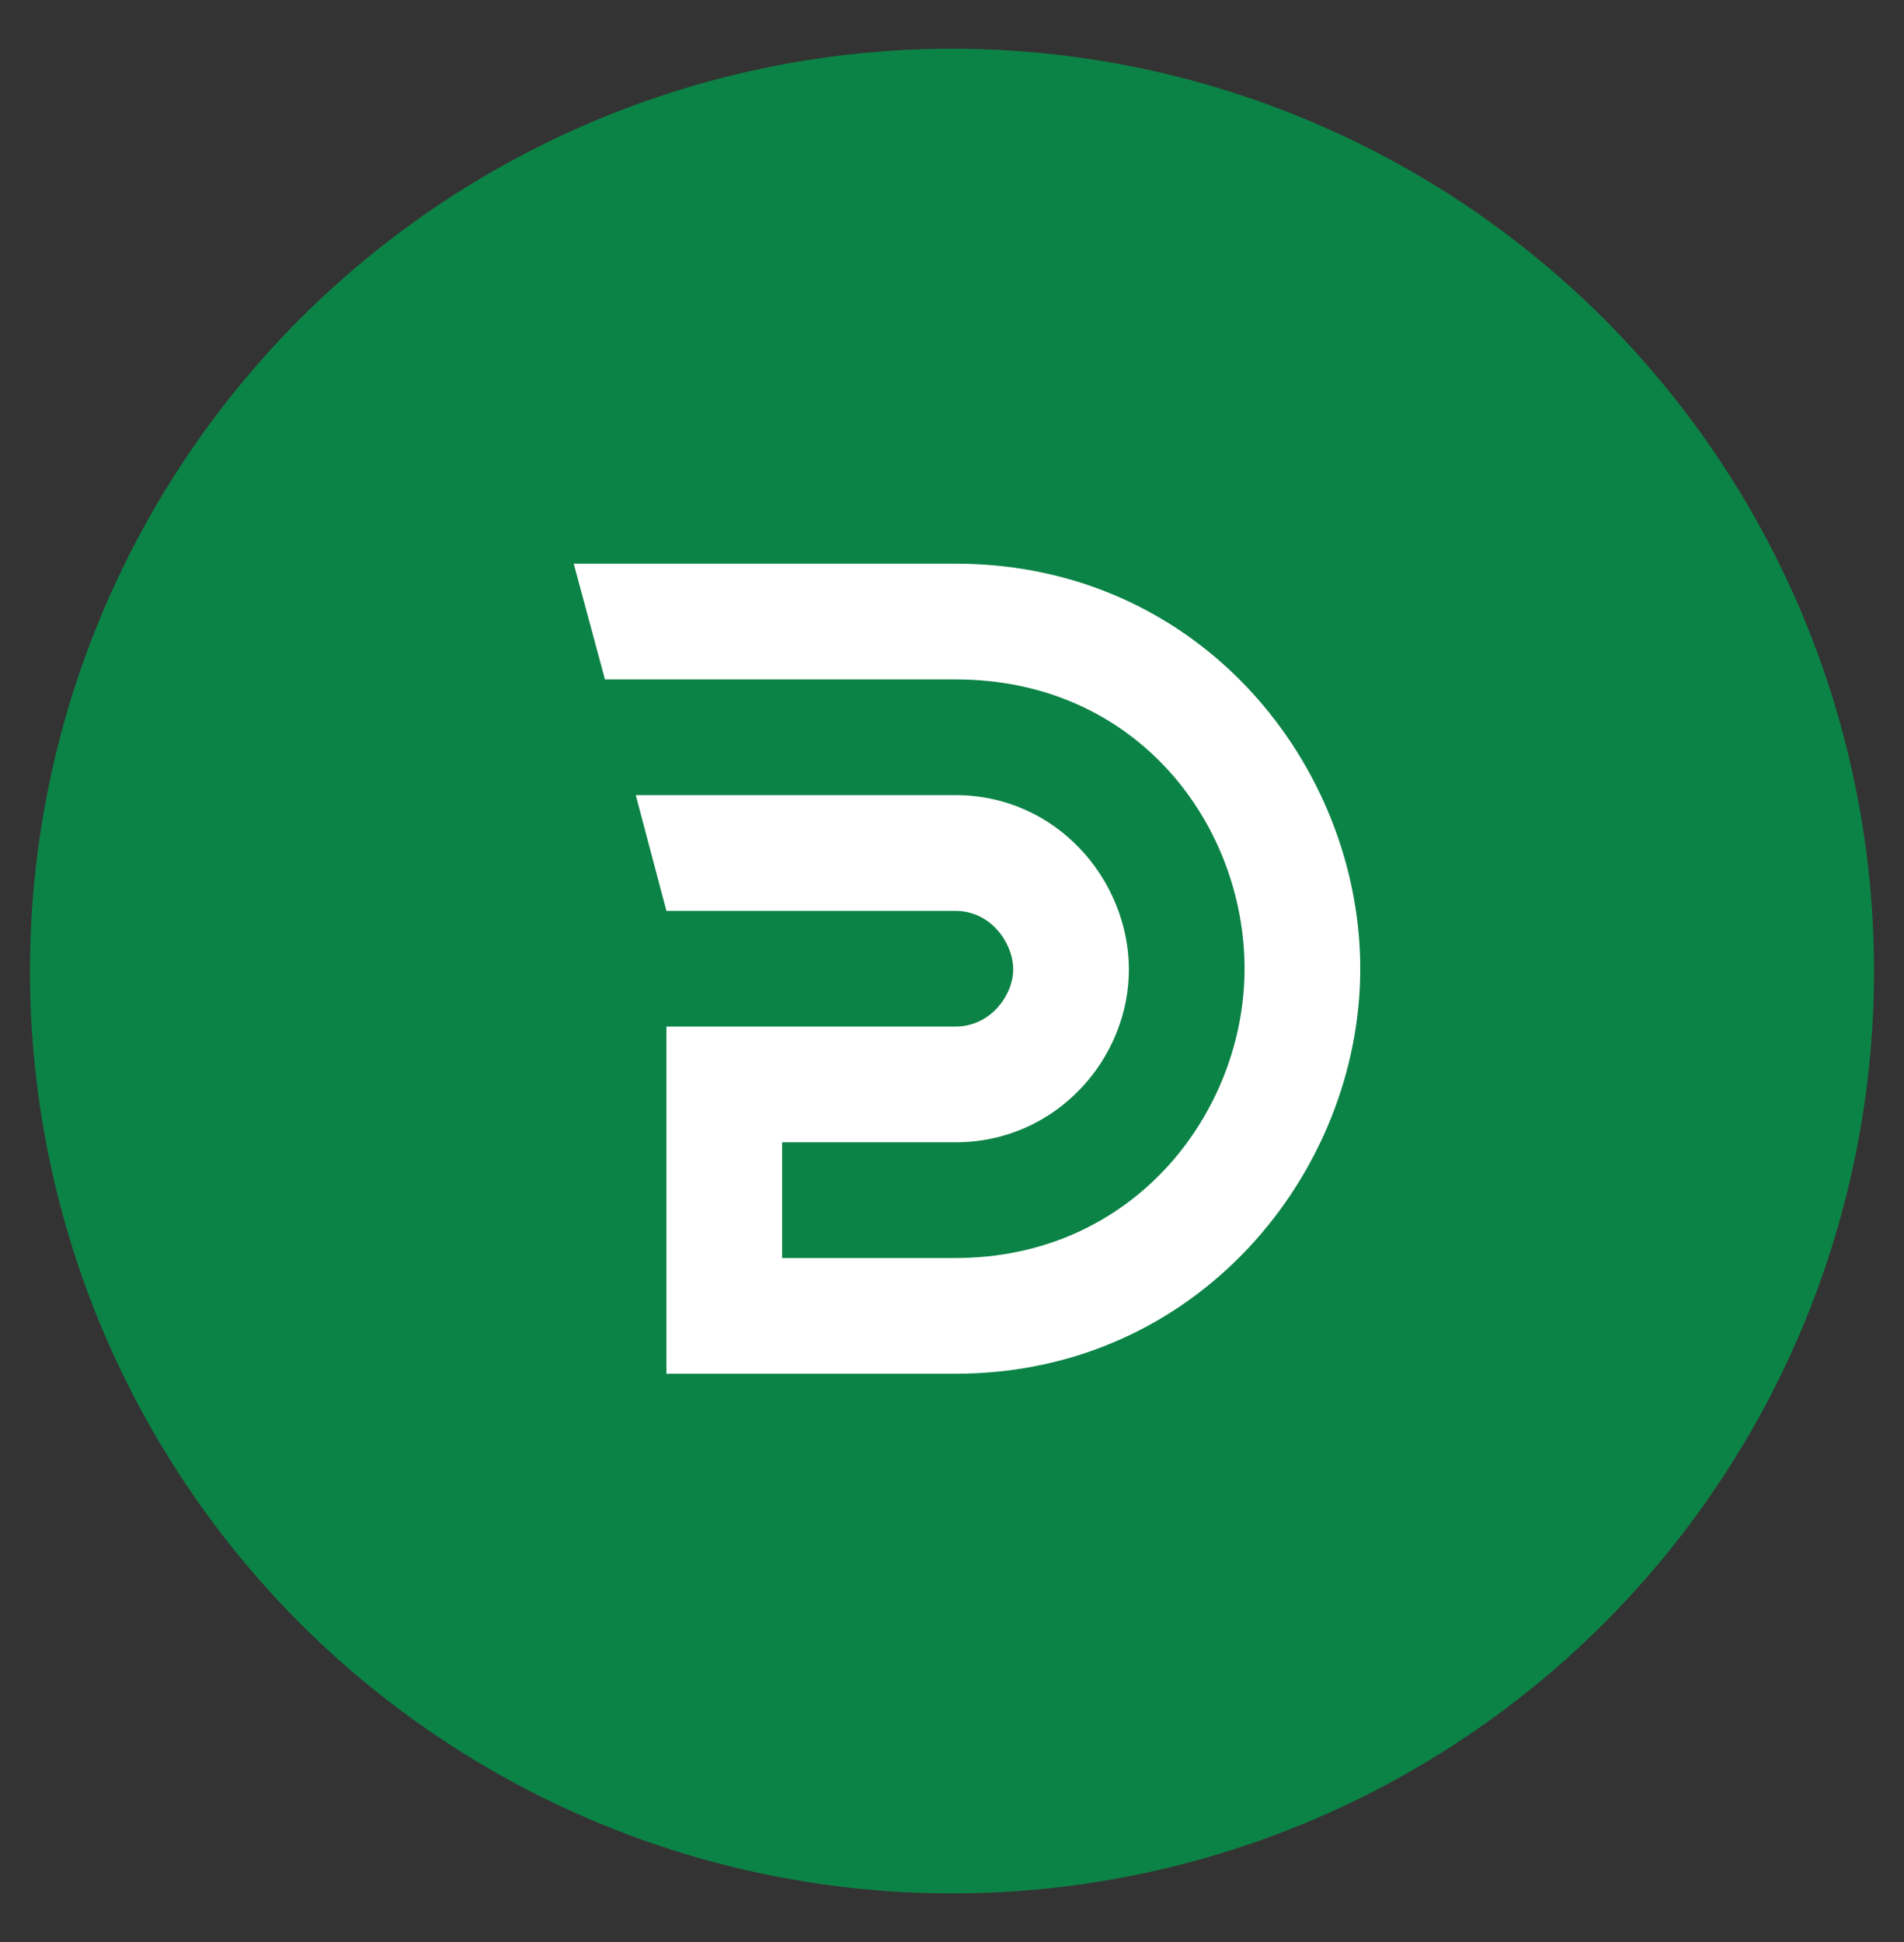 <?xml version="1.0" encoding="UTF-8" standalone="no"?>
<svg
   xmlns:dc="http://purl.org/dc/elements/1.1/"
   xmlns:cc="http://creativecommons.org/ns#"
   xmlns:rdf="http://www.w3.org/1999/02/22-rdf-syntax-ns#"
   xmlns:svg="http://www.w3.org/2000/svg"
   xmlns="http://www.w3.org/2000/svg"
   xmlns:sodipodi="http://sodipodi.sourceforge.net/DTD/sodipodi-0.dtd"
   xmlns:inkscape="http://www.inkscape.org/namespaces/inkscape"
   width="189.308mm"
   height="193.034mm"
   viewBox="0 0 189.308 193.034"
   version="1.1"
   id="svg8"
   inkscape:version="1.0 (4035a4fb49, 2020-05-01)"
   sodipodi:docname="map_01_green.svg">
  <rect x="0" y="0" width="189.308" height="193.034" fill="#333333" stroke="none"/>
  <defs
     id="defs2" />
  <sodipodi:namedview
     id="base"
     pagecolor="#ffffff"
     bordercolor="#666666"
     borderopacity="1.0"
     inkscape:pageopacity="0.0"
     inkscape:pageshadow="2"
     inkscape:zoom="0.355"
     inkscape:cx="-192.43567"
     inkscape:cy="174.55522"
     inkscape:document-units="mm"
     inkscape:current-layer="layer3"
     inkscape:document-rotation="0"
     showgrid="false"
     inkscape:window-width="1920"
     inkscape:window-height="1009"
     inkscape:window-x="-8"
     inkscape:window-y="-8"
     inkscape:window-maximized="1" />
  <g
     inkscape:groupmode="layer"
     id="layer1"
     inkscape:label="Layer 4" />
  <g
     inkscape:groupmode="layer"
     id="layer2"
     inkscape:label="Layer 2"
     style="display:inline;opacity:1"
     transform="translate(-8.954,-7.285)" />
  <g
     style="display:inline"
     inkscape:groupmode="layer"
     id="layer3"
     inkscape:label="Layer 3"
     transform="translate(-0.01,-0.205)">
    <circle
       style="display:inline;fill:#0c8346;fill-opacity:1;stroke-width:0.208;stroke-linecap:round;paint-order:stroke fill markers"
       id="path833"
       cx="94.664"
       cy="96.722"
       r="91.673" />
    <path
       style="color:#000000;font-style:normal;font-variant:normal;font-weight:normal;font-stretch:normal;font-size:medium;line-height:normal;font-family:sans-serif;font-variant-ligatures:normal;font-variant-position:normal;font-variant-caps:normal;font-variant-numeric:normal;font-variant-alternates:normal;font-feature-settings:normal;text-indent:0;text-align:start;text-decoration:none;text-decoration-line:none;text-decoration-style:solid;text-decoration-color:#000000;letter-spacing:normal;word-spacing:normal;text-transform:none;writing-mode:lr-tb;direction:ltr;text-orientation:mixed;dominant-baseline:auto;baseline-shift:baseline;text-anchor:start;white-space:normal;shape-padding:0;clip-rule:nonzero;display:inline;overflow:visible;visibility:visible;isolation:auto;mix-blend-mode:normal;color-interpolation:sRGB;color-interpolation-filters:linearRGB;solid-color:#000000;solid-opacity:1;vector-effect:none;fill:#ffffff;fill-opacity:1;fill-rule:nonzero;stroke:none;stroke-width:6.35;stroke-linecap:butt;stroke-linejoin:miter;stroke-miterlimit:4;stroke-dasharray:none;stroke-dashoffset:0;stroke-opacity:1;color-rendering:auto;image-rendering:auto;shape-rendering:auto;text-rendering:auto;enable-background:accumulate"
       d="m 57.054,56.229 3.104,11.501 34.839,7.7e-4 c 18.141,4e-4 28.756,14.516 28.756,28.756 0,14.18 -10.925,28.756 -28.756,28.756 h -17.225 v -11.502 h 17.225 c 10.074,0 17.327,-8.381 17.254,-17.3 -0.071,-8.81 -7.192,-17.208 -17.254,-17.208 l -31.775,-6e-5 3.047,11.505 h 28.728 c 3.528,0 5.732,3.18 5.753,5.795 0.02,2.504 -2.192,5.707 -5.753,5.707 h -28.728 v 34.505 h 28.728 c 24.156,0 40.258,-20.051 40.258,-40.258 0,-20.147 -15.873,-40.258 -40.258,-40.258 z"
       id="path4821-5"
       inkscape:connector-curvature="0"
       sodipodi:nodetypes="ccsssccscsccscsccsssc" />
  </g>
</svg>
